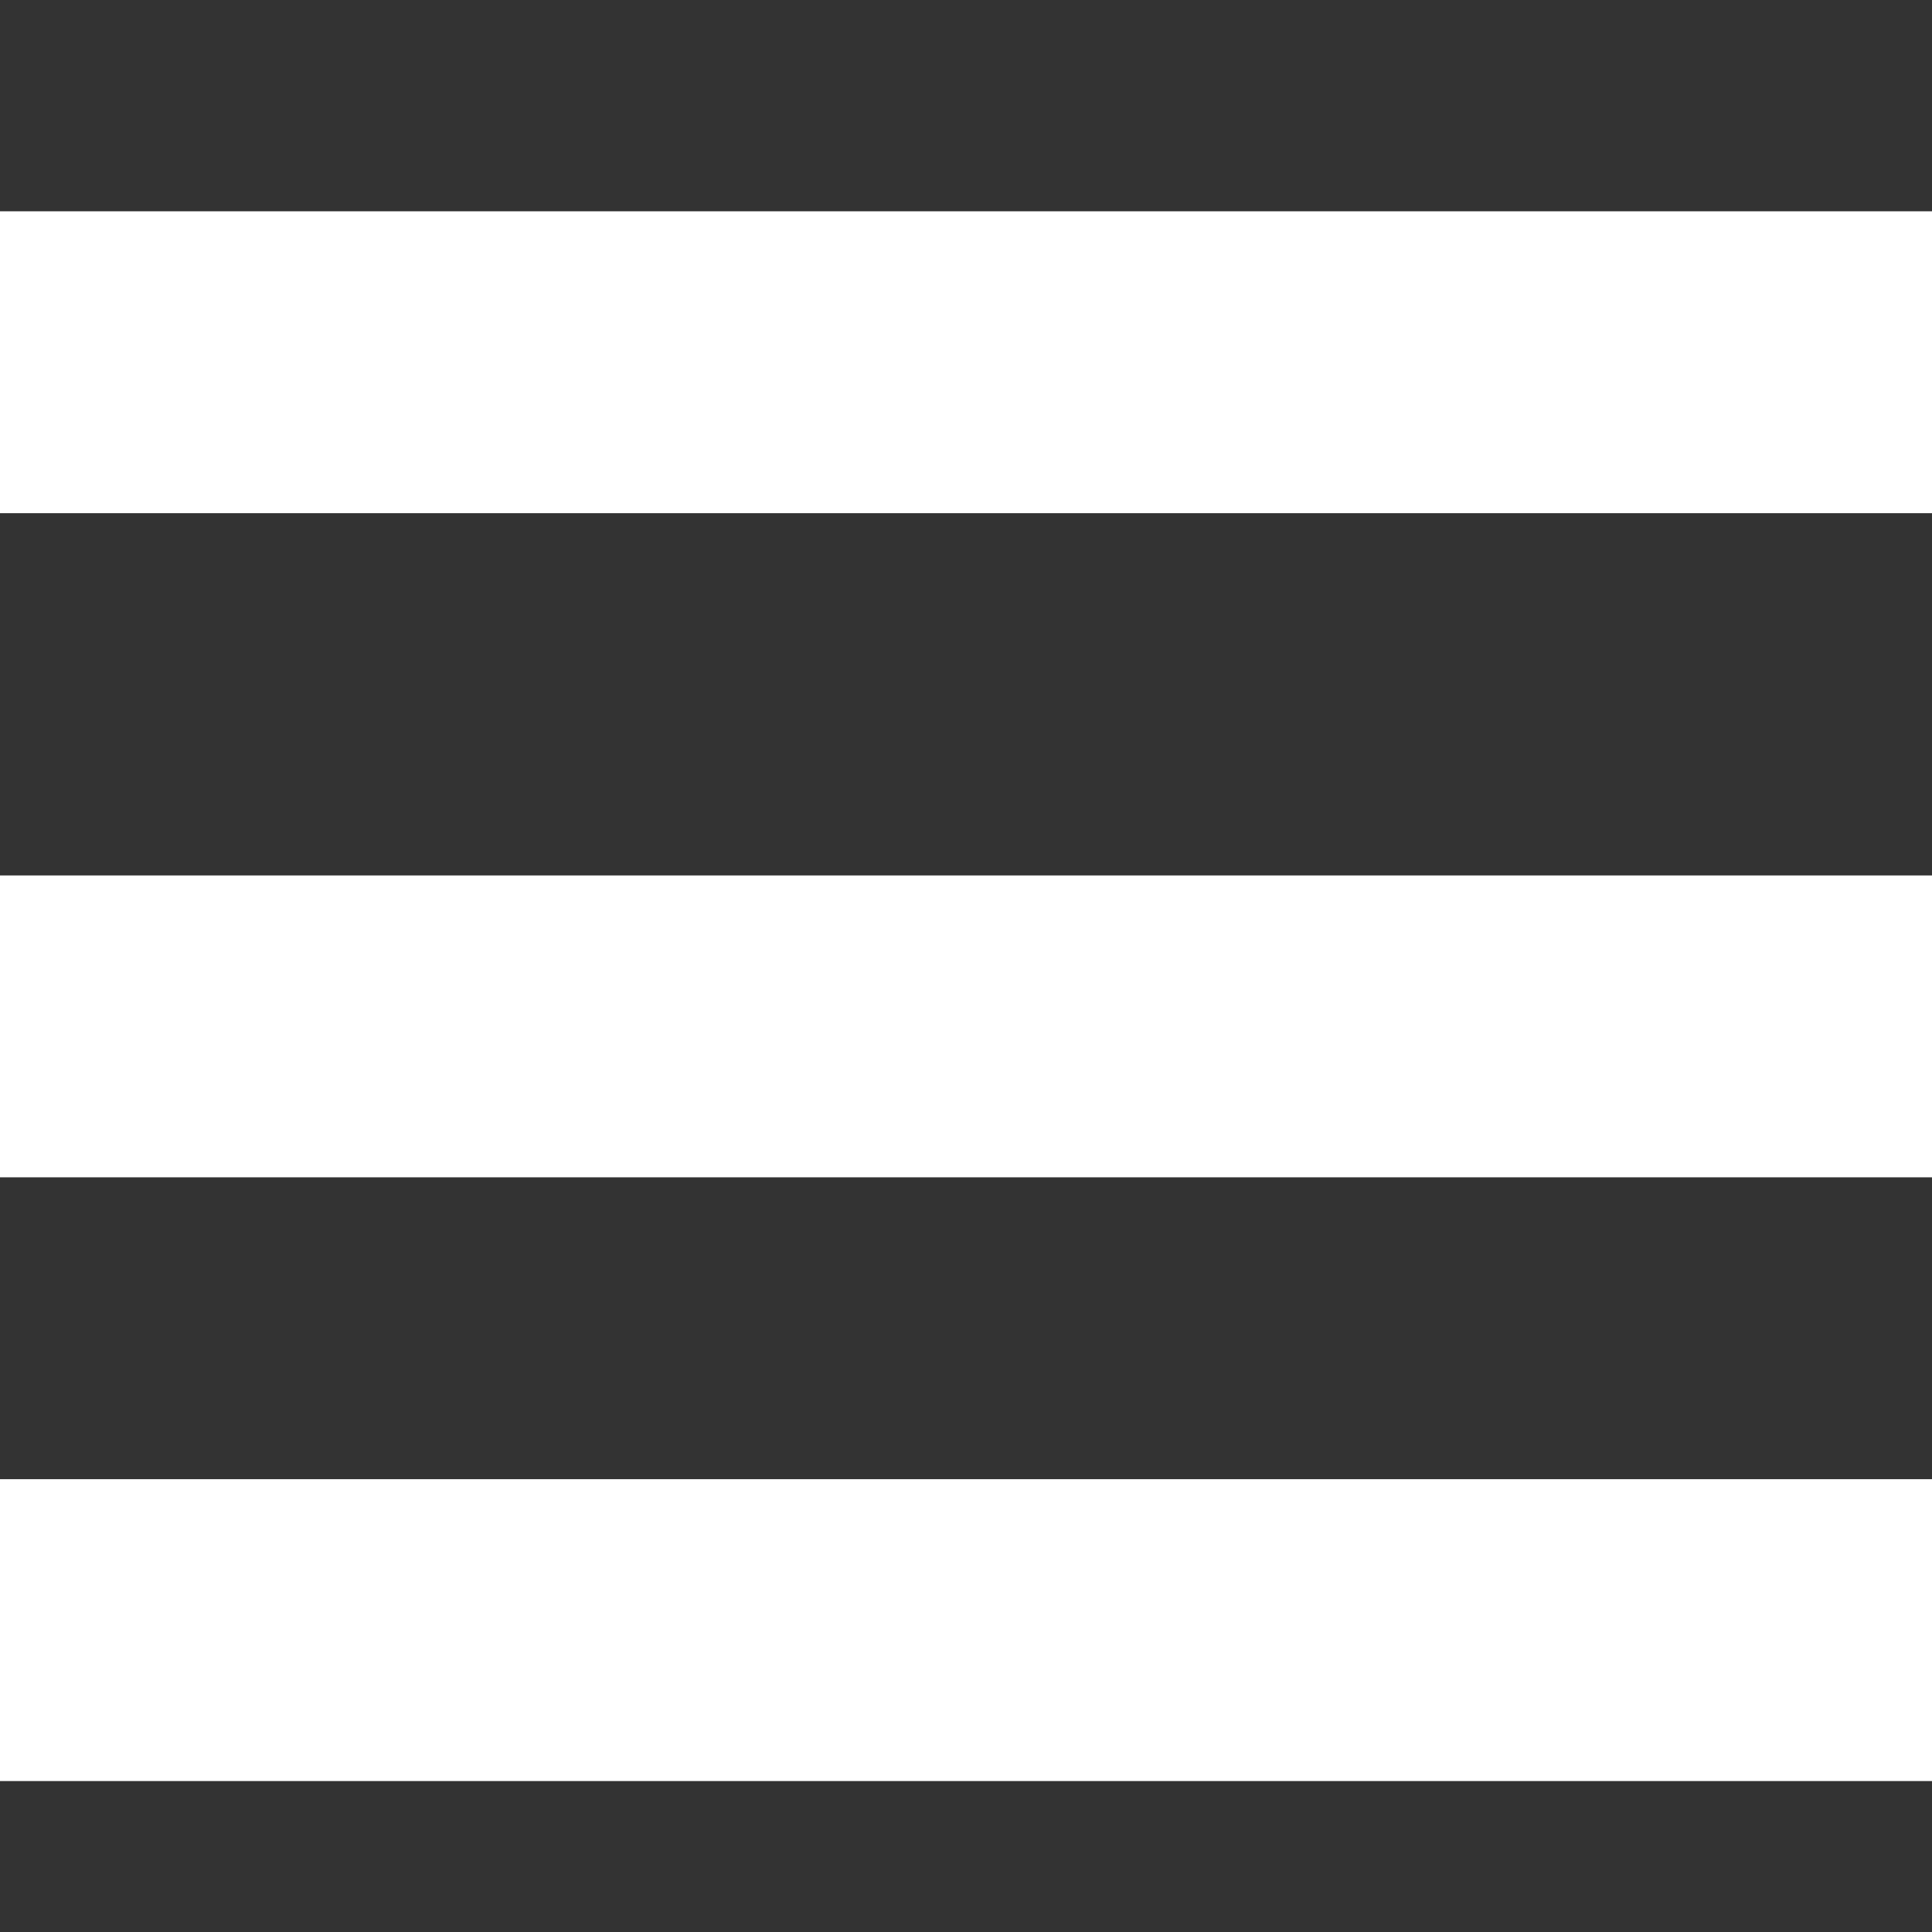 <?xml version="1.0" encoding="UTF-8" standalone="no"?>
<svg
   fill="#FFFFFF"
   viewBox="0 0 64 64"
   width="64px"
   height="64px"
   version="1.1"
   id="svg1"
   sodipodi:docname="menu-64x64-white.svg"
   inkscape:version="1.4.2 (f4327f4, 2025-05-13)"
   xmlns:inkscape="http://www.inkscape.org/namespaces/inkscape"
   xmlns:sodipodi="http://sodipodi.sourceforge.net/DTD/sodipodi-0.dtd"
   xmlns="http://www.w3.org/2000/svg"
   xmlns:svg="http://www.w3.org/2000/svg">
  <rect x="0" y="0" width="64" height="64" fill="#333333" stroke="none"/>
  <defs
     id="defs1" />
  <sodipodi:namedview
     id="namedview1"
     pagecolor="#505050"
     bordercolor="#ffffff"
     borderopacity="1"
     inkscape:showpageshadow="0"
     inkscape:pageopacity="0"
     inkscape:pagecheckerboard="1"
     inkscape:deskcolor="#505050"
     inkscape:zoom="13.359375"
     inkscape:cx="31.962573"
     inkscape:cy="32"
     inkscape:window-width="1920"
     inkscape:window-height="1009"
     inkscape:window-x="623"
     inkscape:window-y="1080"
     inkscape:window-maximized="1"
     inkscape:current-layer="svg1" />
  <rect
     style="fill:#ffffff;stroke-width:2.831;fill-opacity:1"
     id="rect1"
     width="64"
     height="10"
     x="0"
     y="7" />
  <rect
     style="fill:#ffffff;stroke-width:2.831;fill-opacity:1"
     id="rect1-8"
     width="64"
     height="10"
     x="0"
     y="29" />
  <rect
     style="fill:#ffffff;stroke-width:2.831;fill-opacity:1"
     id="rect1-5"
     width="64"
     height="10"
     x="0"
     y="49" />
</svg>
